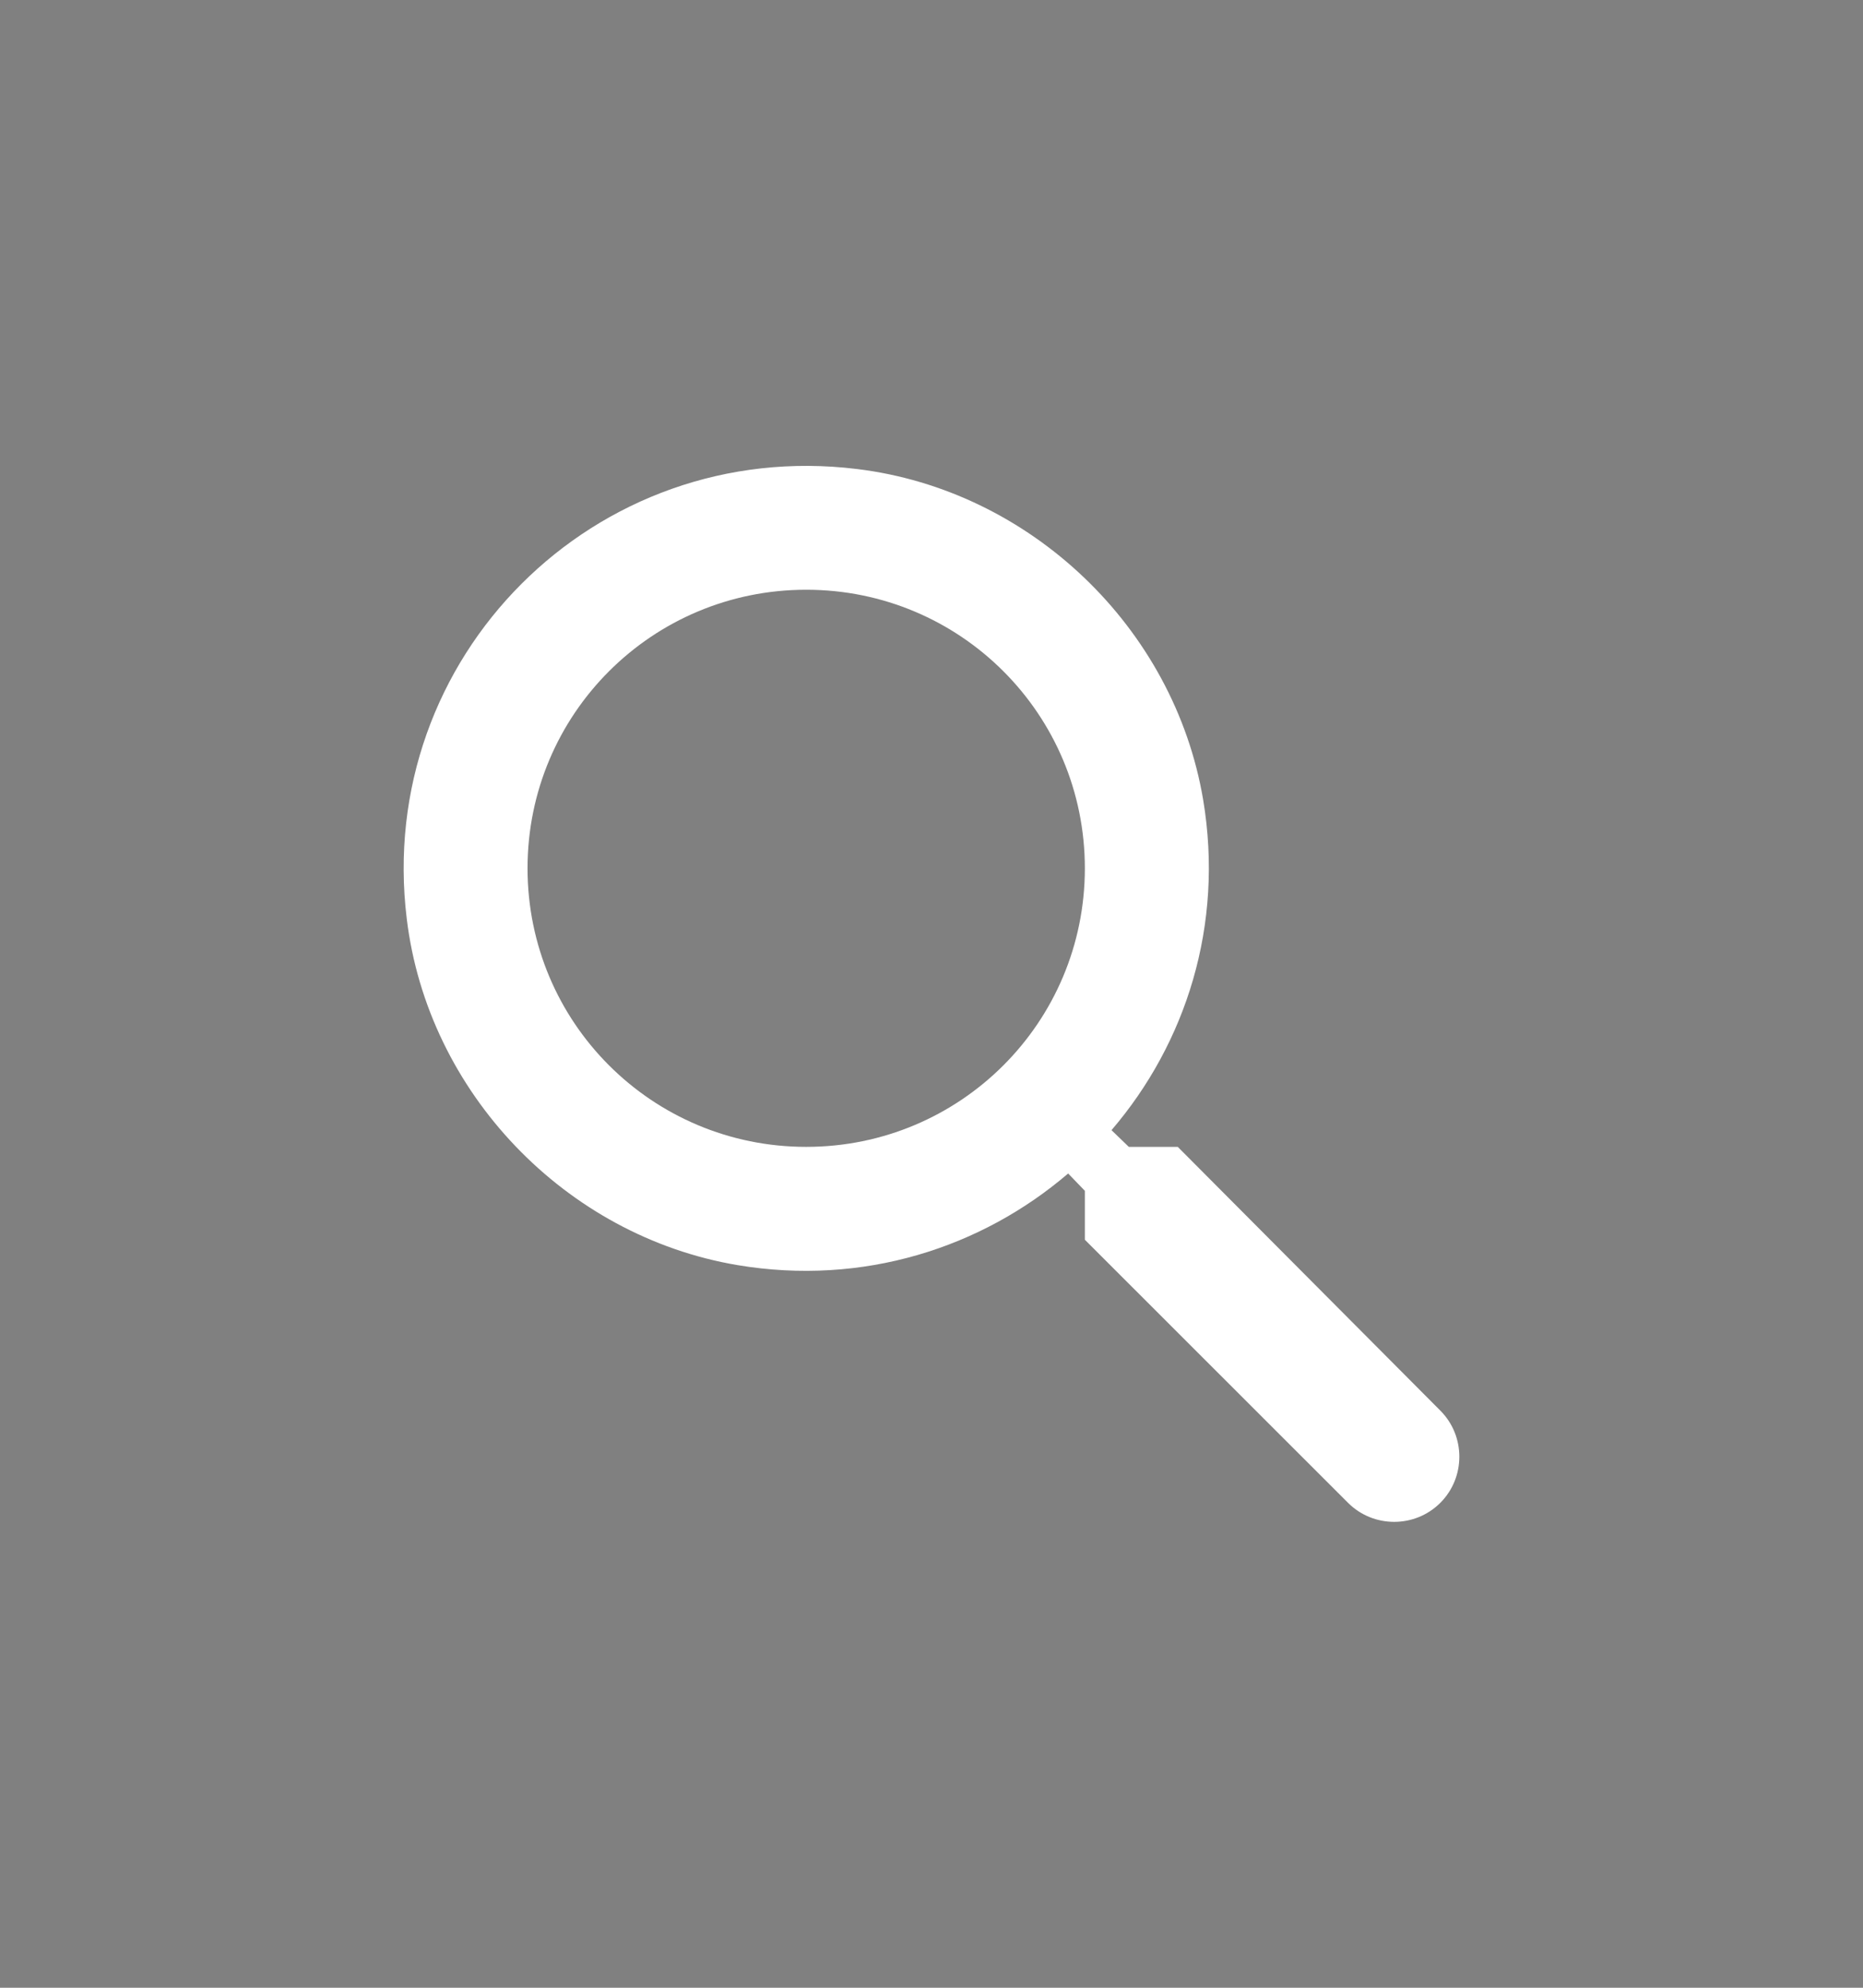 <svg width="60" height="64" viewBox="0 0 60 64" fill="none" xmlns="http://www.w3.org/2000/svg">
<rect width="60" height="64" fill="#808080"/>
<path d="M37.931 36.926H36.355L35.797 36.388C38.19 33.598 39.426 29.791 38.748 25.744C37.811 20.203 33.184 15.779 27.6 15.101C19.164 14.065 12.064 21.16 13.101 29.591C13.779 35.172 18.206 39.797 23.751 40.733C27.799 41.411 31.609 40.175 34.401 37.783L34.939 38.341V39.916L43.415 48.387C44.233 49.204 45.569 49.204 46.387 48.387C47.204 47.57 47.204 46.234 46.387 45.417L37.931 36.926ZM25.965 36.926C20.999 36.926 16.99 32.92 16.99 27.957C16.99 22.994 20.999 18.988 25.965 18.988C30.93 18.988 34.939 22.994 34.939 27.957C34.939 32.92 30.93 36.926 25.965 36.926Z" fill="white"/>
</svg>

